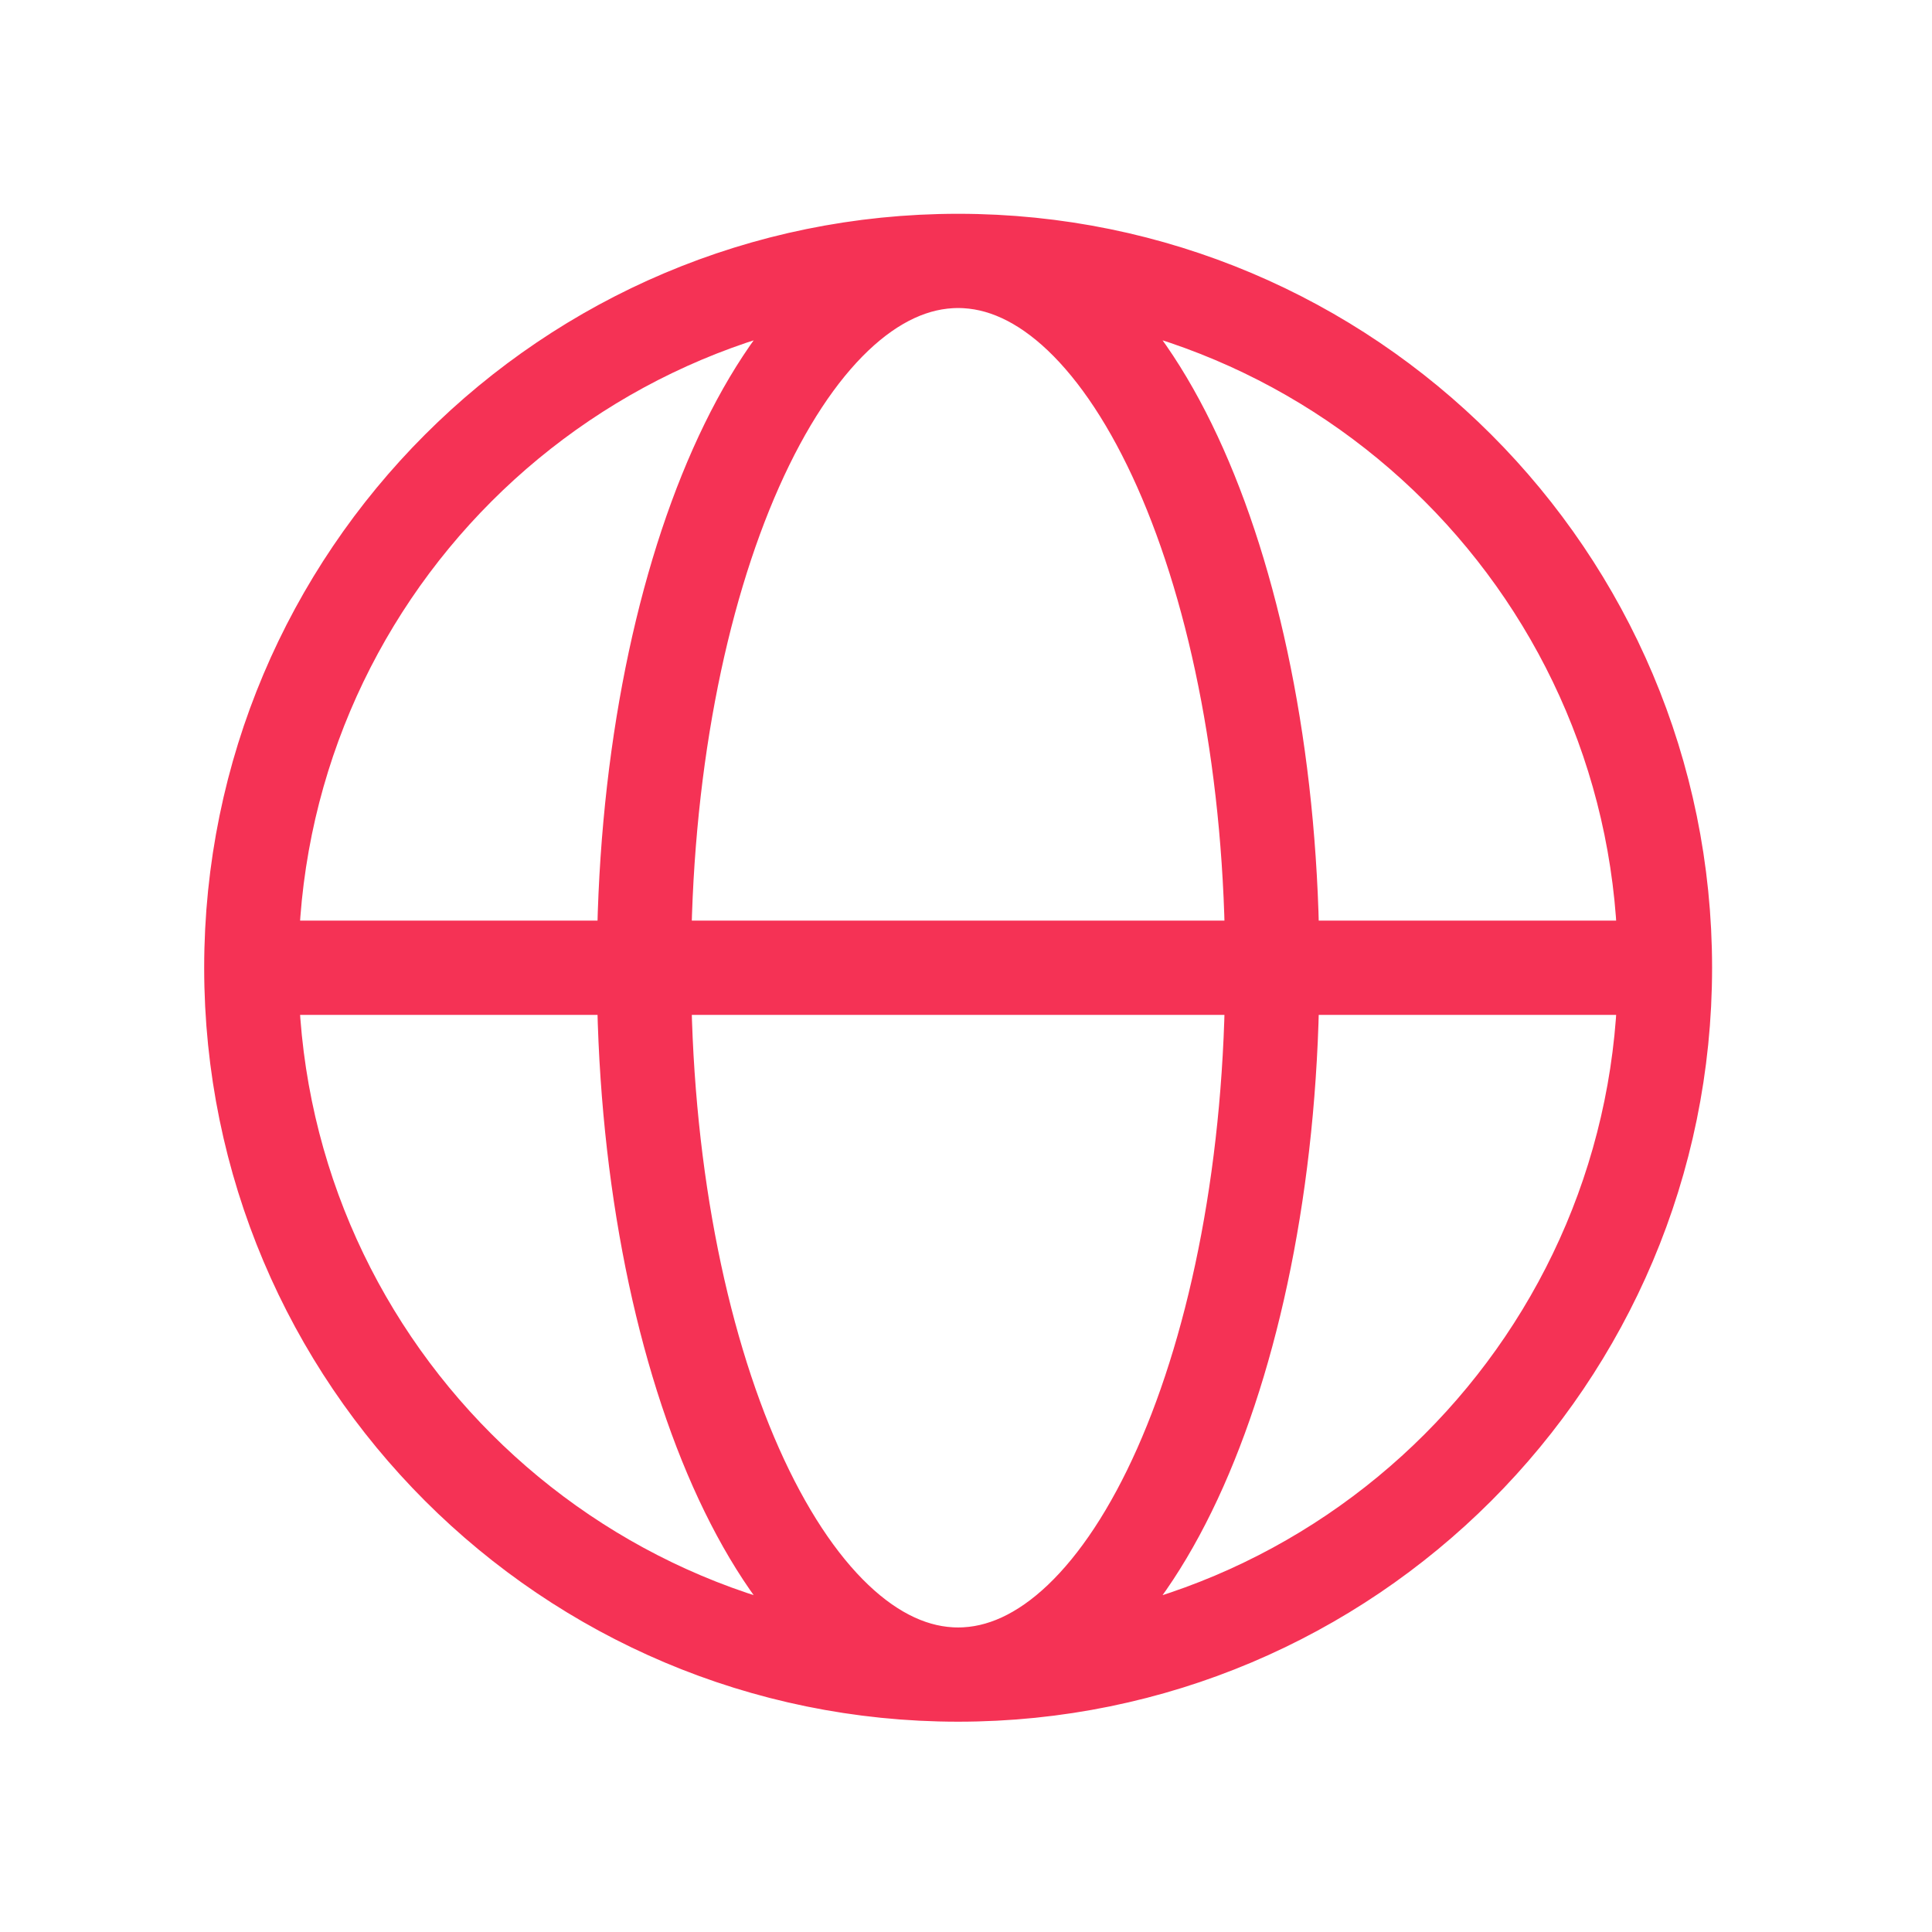 <svg width="41" height="41" viewBox="0 0 41 41" fill="none" xmlns="http://www.w3.org/2000/svg">
<g id="Navigation / Globe">
<path id="Vector" d="M5.333 20.537H13.666M5.333 20.537C5.333 28.821 12.049 35.537 20.333 35.537M5.333 20.537C5.333 12.252 12.049 5.537 20.333 5.537M13.666 20.537H27M13.666 20.537C13.666 28.821 16.651 35.537 20.333 35.537M13.666 20.537C13.666 12.252 16.651 5.537 20.333 5.537M27 20.537H35.333M27 20.537C27 12.252 24.015 5.537 20.333 5.537M27 20.537C27 28.821 24.015 35.537 20.333 35.537M35.333 20.537C35.333 12.252 28.617 5.537 20.333 5.537M35.333 20.537C35.333 28.821 28.617 35.537 20.333 35.537" stroke="#F53255" stroke-width="2" stroke-linecap="round" stroke-linejoin="round"/>
</g>
</svg>
